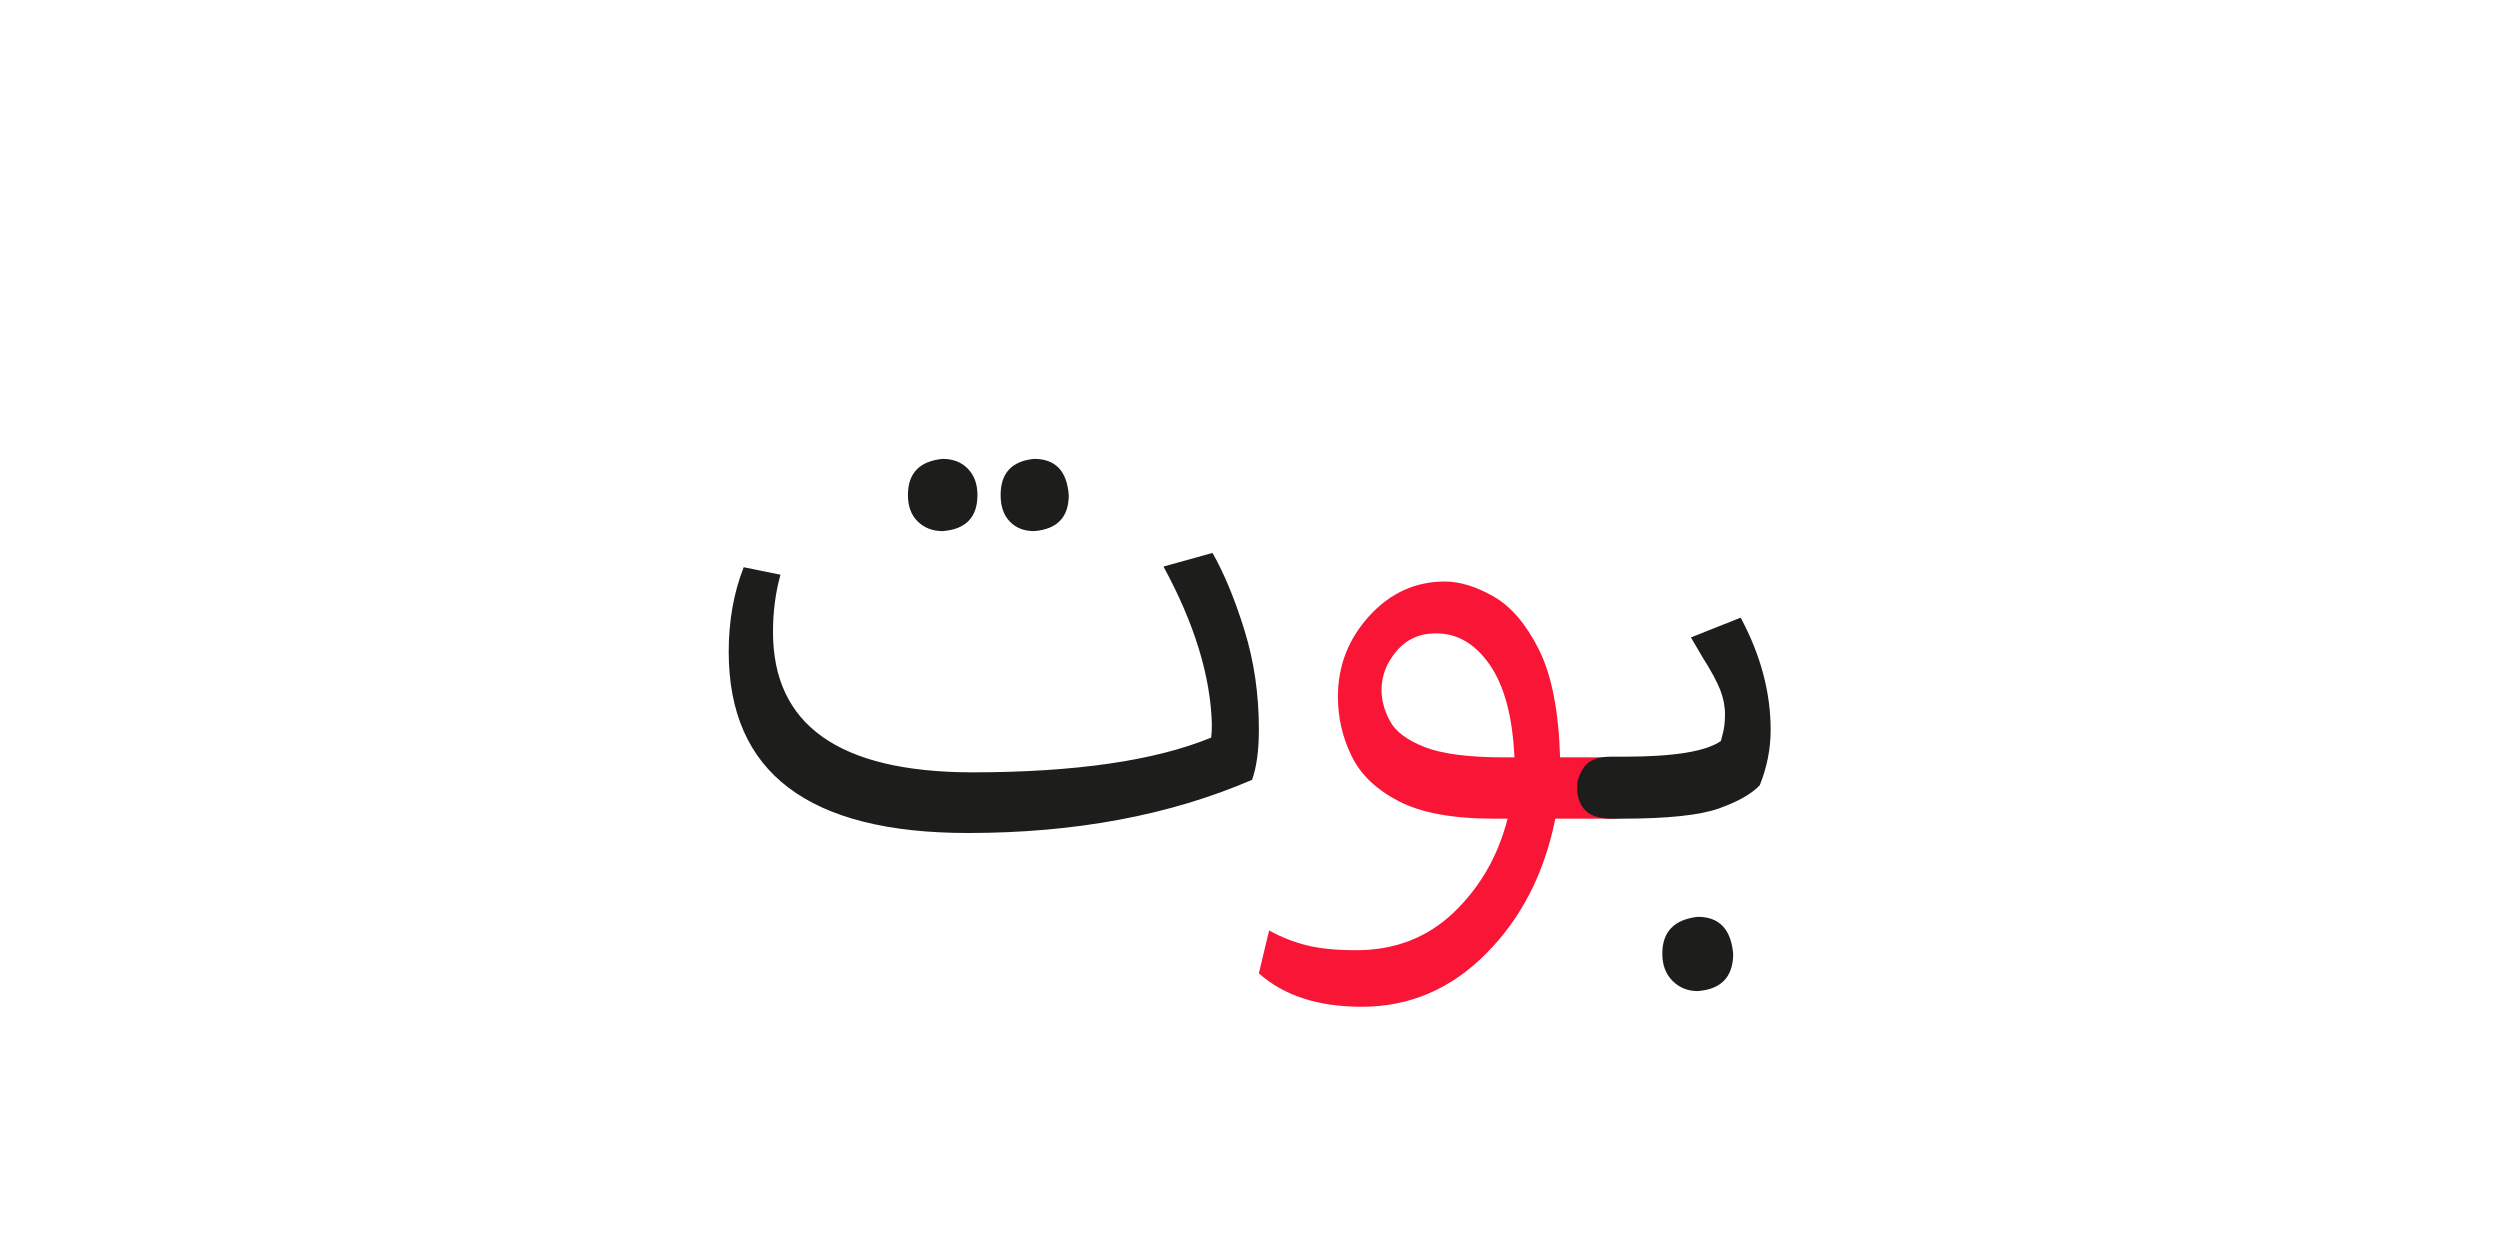 <?xml version="1.0" encoding="UTF-8" standalone="no"?>
<!-- Created with Inkscape (http://www.inkscape.org/) -->

<svg
   version="1.1"
   id="svg18"
   width="300"
   height="150"
   viewBox="0 0 300 150"
   sodipodi:docname="1002_word.svg"
   inkscape:version="1.2.1 (9c6d41e410, 2022-07-14)"
   xmlns:inkscape="http://www.inkscape.org/namespaces/inkscape"
   xmlns:sodipodi="http://sodipodi.sourceforge.net/DTD/sodipodi-0.dtd"
   xmlns="http://www.w3.org/2000/svg"
   xmlns:svg="http://www.w3.org/2000/svg">
  <sodipodi:namedview
     id="namedview587"
     pagecolor="#ffffff"
     bordercolor="#000000"
     borderopacity="0.25"
     inkscape:showpageshadow="2"
     inkscape:pageopacity="0.0"
     inkscape:pagecheckerboard="0"
     inkscape:deskcolor="#d1d1d1"
     showgrid="true"
     inkscape:zoom="7.1408967"
     inkscape:cx="94.035809"
     inkscape:cy="80.802177"
     inkscape:window-width="3416"
     inkscape:window-height="1396"
     inkscape:window-x="8"
     inkscape:window-y="28"
     inkscape:window-maximized="1"
     inkscape:current-layer="svg18"
     inkscape:lockguides="true" />
  <defs
     id="defs22">
    <clipPath
       clipPathUnits="userSpaceOnUse"
       id="clipPath3232">
      <path
         d="M 0,340.157 H 226.772 V 0 H 0 Z"
         id="path3230" />
    </clipPath>
  </defs>
  <g
     id="g3134"
     transform="matrix(1.333,0,0,-1.333,-1.181,314.653)">
    <g
       id="g3226">
      <g
         id="g3228"
         clip-path="url(#clipPath3232)">
        <g
           id="g3234"
           transform="translate(136.298,167.87)">
          <path
             d="m 0,0 c -3.189,0 -5.572,0.307 -7.146,0.92 -1.576,0.614 -2.619,1.39 -3.129,2.331 -0.512,0.941 -0.767,1.881 -0.767,2.822 0,1.267 0.449,2.433 1.35,3.497 0.899,1.063 2.086,1.595 3.557,1.595 1.922,0 3.537,-0.951 4.847,-2.852 C 0.021,6.411 0.757,3.64 0.921,0 Z M 11.993,-0.644 C 11.359,-0.215 10.592,0 9.693,0 H 5.03 C 4.908,4.171 4.273,7.402 3.129,9.693 c -1.146,2.29 -2.506,3.885 -4.079,4.785 -1.575,0.899 -3.037,1.35 -4.387,1.35 -2.659,0 -4.929,-1.034 -6.809,-3.099 -1.882,-2.065 -2.823,-4.488 -2.823,-7.269 0,-1.882 0.408,-3.661 1.228,-5.337 0.817,-1.678 2.239,-3.037 4.263,-4.08 2.025,-1.043 4.877,-1.564 8.558,-1.564 h 1.227 c -0.859,-3.353 -2.475,-6.166 -4.846,-8.436 -2.373,-2.269 -5.297,-3.404 -8.774,-3.404 -1.839,0 -3.353,0.153 -4.539,0.46 -1.186,0.307 -2.291,0.747 -3.312,1.319 l -0.921,-3.865 c 2.249,-2.003 5.338,-3.006 9.264,-3.006 4.294,0 8.026,1.595 11.196,4.785 3.169,3.19 5.245,7.239 6.227,12.147 h 5.091 c 2.167,0 3.251,0.94 3.251,2.822 0,0.94 -0.317,1.625 -0.951,2.055"
             style="fill:#f91536;fill-opacity:1;fill-rule:nonzero;stroke:none"
             id="path3236" />
        </g>
        <g
           id="g3238"
           transform="translate(156.911,150.202)">
          <path
             d="m 0,0 c 0,-2.086 -1.064,-3.21 -3.19,-3.374 -0.9,0 -1.657,0.307 -2.27,0.92 -0.613,0.614 -0.92,1.433 -0.92,2.454 0,1.963 1.063,3.067 3.19,3.313 C -1.269,3.313 -0.205,2.208 0,0 m -10.061,12.147 h -0.92 c -2.044,0 -3.068,0.96 -3.068,2.883 0,0.573 0.215,1.166 0.645,1.779 0.429,0.614 1.237,0.92 2.423,0.92 h 1.227 c 4.417,0 7.3,0.47 8.65,1.411 l 0.123,0.491 c 0.163,0.531 0.245,1.166 0.245,1.902 0,0.736 -0.144,1.472 -0.43,2.208 -0.286,0.737 -0.818,1.718 -1.595,2.945 l -1.043,1.779 4.479,1.779 C 2.474,26.89 3.374,23.516 3.374,20.122 3.374,18.444 3.046,16.788 2.393,15.153 1.656,14.375 0.43,13.681 -1.288,13.067 c -1.718,-0.613 -4.643,-0.92 -8.773,-0.92 m -49.752,29.14 c 0,-2.005 -1.042,-3.089 -3.128,-3.252 -0.901,0 -1.626,0.286 -2.178,0.859 -0.553,0.572 -0.828,1.37 -0.828,2.393 0,1.963 1.001,3.046 3.006,3.251 1.921,0 2.964,-1.084 3.128,-3.251 m -8.22,0 c 0,-2.005 -1.043,-3.089 -3.129,-3.252 -0.901,0 -1.647,0.286 -2.239,0.859 -0.593,0.572 -0.89,1.37 -0.89,2.393 0,1.963 1.043,3.046 3.129,3.251 0.94,0 1.696,-0.297 2.269,-0.89 0.573,-0.593 0.86,-1.38 0.86,-2.361 m 24.722,-25.643 c -7.403,-3.19 -15.929,-4.786 -25.582,-4.786 -14.354,0 -21.532,5.439 -21.532,16.319 0,2.781 0.449,5.316 1.35,7.607 l 3.312,-0.675 c -0.45,-1.595 -0.675,-3.313 -0.675,-5.153 0,-8.385 5.951,-12.597 17.852,-12.638 9.325,0 16.523,1.043 21.595,3.129 0.04,0.327 0.061,0.736 0.061,1.227 -0.123,4.335 -1.575,9.058 -4.356,14.171 l 4.417,1.227 c 1.063,-1.882 2.024,-4.213 2.884,-6.993 0.858,-2.782 1.288,-5.747 1.288,-8.896 0,-1.881 -0.205,-3.395 -0.614,-4.539"
             style="fill:#1d1d1b;fill-opacity:1;fill-rule:nonzero;stroke:none"
             id="path3240" />
        </g>
      </g>
    </g>
  </g>
</svg>
